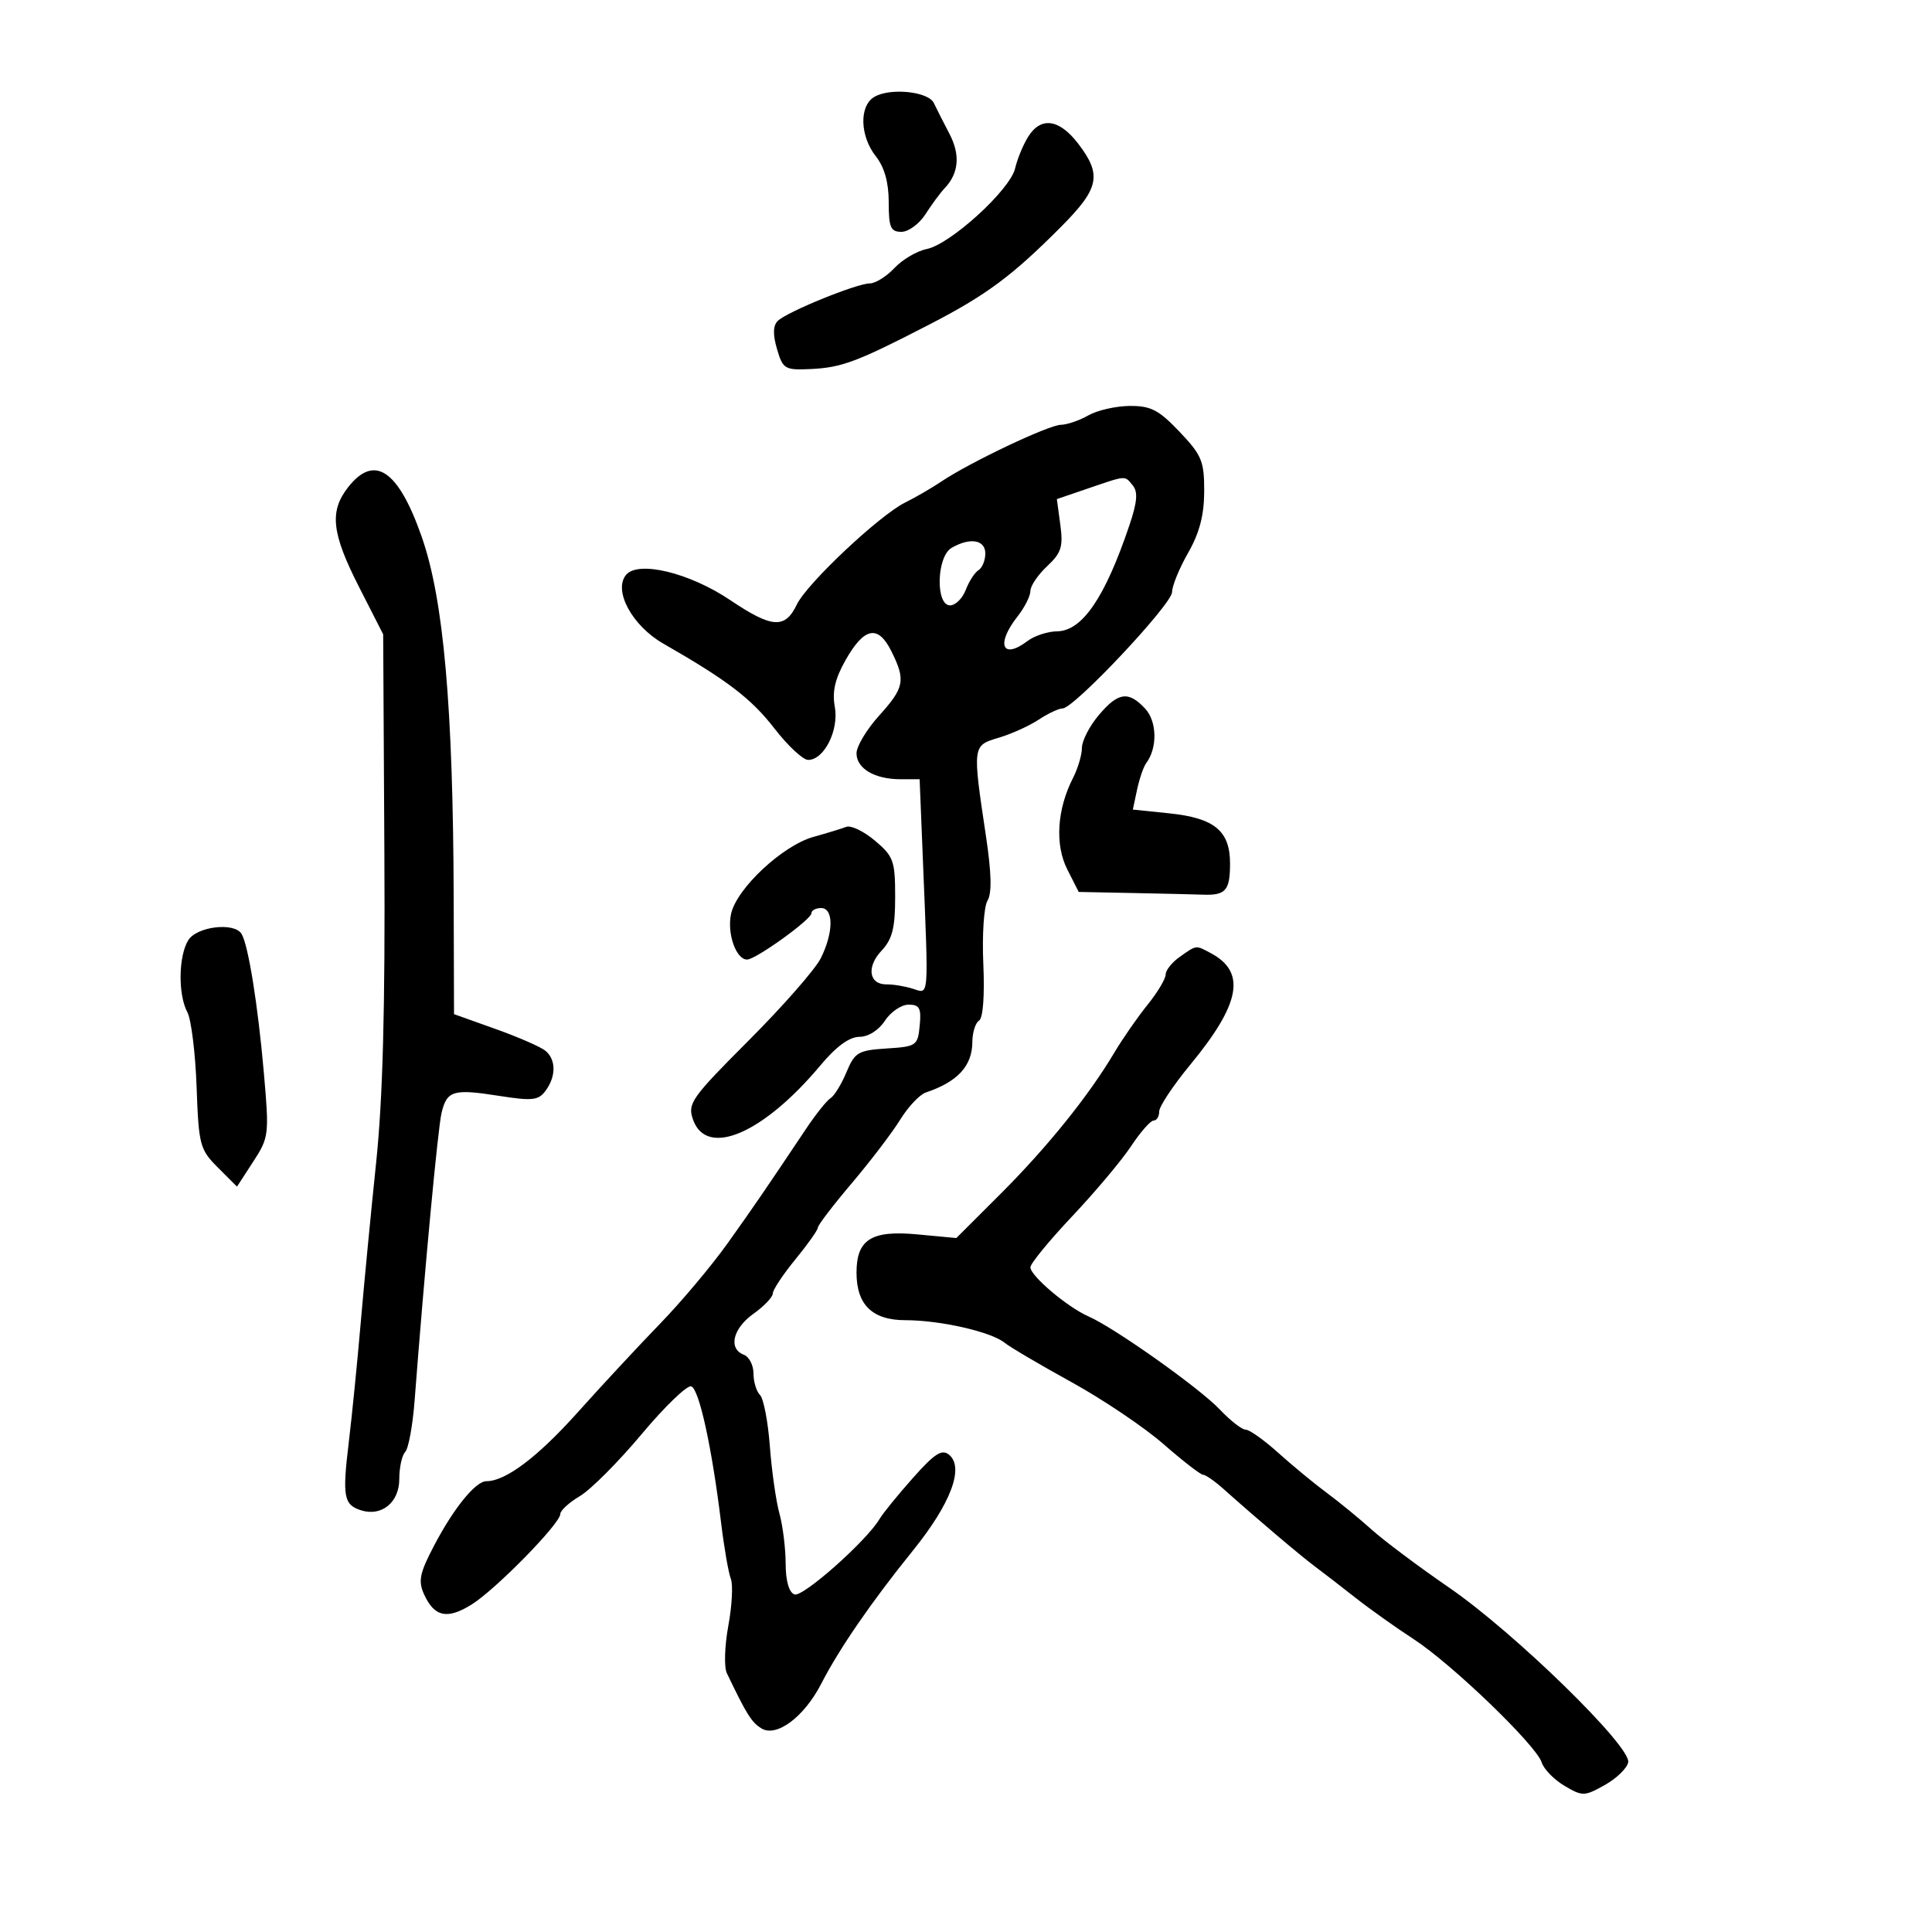 <svg xmlns="http://www.w3.org/2000/svg" width="300" height="300" viewBox="0 0 300 300" version="1.1">
	<path d="M 135.750 15.054 C 133.394 16.461, 133.520 21.120, 136 24.273 C 137.341 25.977, 138 28.330, 138 31.408 C 138 35.315, 138.295 36, 139.977 36 C 141.064 36, 142.746 34.763, 143.714 33.250 C 144.682 31.738, 146.013 29.935, 146.672 29.244 C 148.890 26.917, 149.143 24.055, 147.422 20.762 C 146.483 18.968, 145.397 16.825, 145.007 16 C 144.155 14.199, 138.201 13.591, 135.750 15.054 M 159.642 21.250 C 158.870 22.488, 157.962 24.694, 157.624 26.152 C 156.856 29.476, 147.580 37.934, 143.895 38.671 C 142.380 38.974, 140.130 40.297, 138.896 41.611 C 137.661 42.925, 135.942 44.002, 135.076 44.005 C 133.029 44.011, 122.161 48.439, 120.764 49.836 C 120.028 50.572, 119.993 51.958, 120.655 54.207 C 121.568 57.312, 121.867 57.489, 125.879 57.304 C 130.697 57.082, 133.085 56.187, 144.285 50.403 C 153.182 45.809, 157.127 42.884, 164.750 35.227 C 170.701 29.250, 171.135 27.177, 167.449 22.344 C 164.486 18.460, 161.633 18.060, 159.642 21.250 M 169 64.500 C 167.625 65.286, 165.700 65.945, 164.722 65.965 C 162.805 66.003, 150.575 71.808, 146.186 74.763 C 144.709 75.758, 142.170 77.231, 140.545 78.036 C 136.546 80.017, 125.299 90.604, 123.742 93.853 C 121.901 97.694, 119.894 97.561, 113.358 93.166 C 107.037 88.917, 99.058 86.998, 97.201 89.282 C 95.212 91.728, 98.177 97.178, 103 99.940 C 112.952 105.640, 116.668 108.479, 120.265 113.131 C 122.336 115.809, 124.688 118, 125.492 118 C 127.971 118, 130.291 113.375, 129.630 109.754 C 129.200 107.403, 129.662 105.392, 131.295 102.508 C 134.191 97.391, 136.337 96.966, 138.400 101.100 C 140.662 105.634, 140.448 106.761, 136.500 111.132 C 134.575 113.262, 133 115.889, 133 116.968 C 133 119.339, 135.814 121, 139.834 121 L 142.799 121 143.316 133.750 C 144.200 155.545, 144.298 154.328, 141.735 153.527 C 140.506 153.142, 138.688 152.840, 137.696 152.856 C 134.934 152.899, 134.502 150.159, 136.873 147.635 C 138.562 145.837, 139 144.116, 139 139.274 C 139 133.668, 138.748 132.966, 135.860 130.536 C 134.133 129.082, 132.136 128.118, 131.423 128.391 C 130.709 128.665, 128.409 129.368, 126.313 129.952 C 121.524 131.288, 114.390 137.949, 113.523 141.894 C 112.859 144.917, 114.286 149, 116.006 149 C 117.346 149, 126 142.772, 126 141.807 C 126 141.363, 126.675 141, 127.500 141 C 129.467 141, 129.443 144.805, 127.451 148.798 C 126.599 150.506, 121.575 156.237, 116.287 161.534 C 107.350 170.485, 106.738 171.353, 107.604 173.832 C 109.700 179.828, 118.494 176.080, 127.439 165.379 C 129.844 162.502, 131.901 161, 133.435 161 C 134.822 161, 136.435 159.985, 137.408 158.500 C 138.309 157.125, 139.964 156, 141.086 156 C 142.786 156, 143.074 156.543, 142.813 159.250 C 142.512 162.374, 142.313 162.512, 137.675 162.808 C 133.254 163.090, 132.731 163.399, 131.440 166.489 C 130.665 168.345, 129.555 170.157, 128.975 170.516 C 128.394 170.875, 126.700 172.990, 125.209 175.218 C 118.595 185.104, 117.246 187.073, 113 193.035 C 110.525 196.511, 105.800 202.137, 102.500 205.538 C 99.200 208.939, 93.442 215.137, 89.705 219.310 C 83.483 226.259, 78.521 230, 75.527 230 C 73.845 230, 70.433 234.208, 67.380 240.048 C 65.154 244.305, 64.911 245.509, 65.857 247.585 C 67.448 251.078, 69.451 251.505, 73.225 249.154 C 76.964 246.824, 87 236.585, 87 235.100 C 87 234.557, 88.369 233.305, 90.041 232.316 C 91.714 231.328, 96.027 227.003, 99.625 222.704 C 103.223 218.406, 106.692 215.061, 107.334 215.272 C 108.562 215.675, 110.551 224.764, 111.977 236.500 C 112.445 240.350, 113.123 244.243, 113.483 245.151 C 113.843 246.059, 113.668 249.345, 113.093 252.453 C 112.519 255.562, 112.415 258.869, 112.862 259.802 C 115.940 266.225, 116.685 267.418, 118.214 268.373 C 120.554 269.835, 124.858 266.631, 127.526 261.441 C 130.328 255.990, 135.331 248.724, 141.762 240.764 C 147.633 233.497, 149.758 227.874, 147.379 225.899 C 146.259 224.970, 145.138 225.690, 141.741 229.516 C 139.408 232.143, 137.089 234.993, 136.587 235.850 C 134.589 239.254, 124.643 248.077, 123.358 247.584 C 122.508 247.258, 121.998 245.461, 121.994 242.781 C 121.991 240.427, 121.555 236.925, 121.025 235 C 120.496 233.075, 119.828 228.377, 119.541 224.560 C 119.255 220.743, 118.566 217.166, 118.010 216.610 C 117.455 216.055, 117 214.551, 117 213.269 C 117 211.986, 116.325 210.678, 115.500 210.362 C 113.049 209.421, 113.787 206.288, 117 204 C 118.650 202.825, 120 201.408, 120 200.850 C 120 200.293, 121.575 197.915, 123.500 195.565 C 125.425 193.216, 127 190.989, 127 190.617 C 127 190.244, 129.371 187.141, 132.270 183.720 C 135.168 180.299, 138.548 175.864, 139.781 173.864 C 141.014 171.864, 142.805 169.964, 143.761 169.643 C 148.700 167.982, 150.964 165.527, 150.985 161.809 C 150.993 160.329, 151.462 158.832, 152.027 158.483 C 152.646 158.101, 152.909 154.593, 152.689 149.674 C 152.488 145.178, 152.780 140.758, 153.338 139.852 C 154.035 138.721, 153.961 135.582, 153.102 129.852 C 150.988 115.745, 150.985 115.769, 155.070 114.558 C 157.034 113.976, 159.831 112.713, 161.285 111.750 C 162.740 110.787, 164.416 110, 165.011 110 C 166.777 110, 182 93.810, 182 91.932 C 182 90.982, 183.120 88.246, 184.488 85.852 C 186.255 82.761, 186.979 79.991, 186.988 76.292 C 186.999 71.611, 186.611 70.675, 183.155 67.042 C 179.921 63.643, 178.689 63.006, 175.405 63.035 C 173.257 63.055, 170.375 63.714, 169 64.500 M 54.073 75.635 C 51.118 79.392, 51.482 82.765, 55.750 91.140 L 59.500 98.500 59.686 132.500 C 59.817 156.493, 59.442 170.621, 58.409 180.500 C 57.605 188.200, 56.522 199.450, 56.002 205.500 C 55.483 211.550, 54.651 219.872, 54.154 223.993 C 53.141 232.384, 53.373 233.666, 56.055 234.517 C 59.260 235.535, 62 233.298, 62 229.665 C 62 227.869, 62.415 225.973, 62.922 225.450 C 63.429 224.928, 64.085 221.350, 64.379 217.500 C 65.913 197.410, 67.995 175.186, 68.563 172.817 C 69.400 169.334, 70.368 169.047, 77.505 170.166 C 82.678 170.977, 83.620 170.872, 84.727 169.358 C 86.364 167.120, 86.351 164.536, 84.695 163.162 C 83.978 162.566, 80.490 161.044, 76.945 159.778 L 70.500 157.476 70.448 139.488 C 70.361 109.765, 68.889 93.097, 65.492 83.376 C 61.857 72.972, 58.146 70.457, 54.073 75.635 M 168.804 75.896 L 164.109 77.500 164.649 81.500 C 165.108 84.899, 164.800 85.864, 162.595 87.924 C 161.168 89.258, 160 90.987, 160 91.767 C 160 92.546, 159.100 94.329, 158 95.727 C 154.606 100.042, 155.618 102.512, 159.559 99.532 C 160.626 98.724, 162.684 98.049, 164.131 98.032 C 168.043 97.985, 171.570 92.825, 175.358 81.608 C 176.598 77.934, 176.729 76.378, 175.882 75.358 C 174.598 73.810, 175.003 73.780, 168.804 75.896 M 147.750 85.080 C 145.434 86.429, 145.243 94, 147.525 94 C 148.363 94, 149.461 92.919, 149.963 91.597 C 150.466 90.276, 151.354 88.899, 151.938 88.538 C 152.522 88.177, 153 87.009, 153 85.941 C 153 83.803, 150.614 83.412, 147.750 85.080 M 170.589 111.077 C 169.165 112.769, 168 115.041, 168 116.126 C 168 117.211, 167.378 119.314, 166.618 120.800 C 164.129 125.665, 163.783 131.165, 165.727 135 L 167.500 138.500 176 138.670 C 180.675 138.763, 185.553 138.877, 186.839 138.924 C 190.324 139.049, 191 138.264, 191 134.096 C 191 129.014, 188.585 127.019, 181.556 126.294 L 175.905 125.710 176.568 122.605 C 176.933 120.897, 177.569 119.050, 177.981 118.500 C 179.751 116.142, 179.670 112.023, 177.816 110.033 C 175.219 107.245, 173.619 107.476, 170.589 111.077 M 29.241 145.986 C 27.708 148.441, 27.628 154.436, 29.091 157.171 C 29.692 158.292, 30.338 163.513, 30.528 168.772 C 30.854 177.826, 31.030 178.491, 33.836 181.297 L 36.799 184.261 39.320 180.380 C 41.769 176.610, 41.816 176.216, 40.964 166.500 C 40.042 155.985, 38.545 146.691, 37.502 145.003 C 36.368 143.168, 30.569 143.859, 29.241 145.986 M 183.223 148.557 C 182 149.413, 181 150.660, 181 151.329 C 181 151.997, 179.735 154.109, 178.190 156.022 C 176.644 157.935, 174.309 161.300, 173.001 163.500 C 169.027 170.184, 162.617 178.140, 155.378 185.371 L 148.500 192.242 142.362 191.669 C 135.313 191.011, 133 192.478, 133 197.606 C 133 202.617, 135.454 205, 140.614 205 C 145.993 205, 153.914 206.804, 156 208.504 C 156.825 209.177, 161.493 211.926, 166.373 214.613 C 171.253 217.301, 177.692 221.637, 180.681 224.250 C 183.671 226.863, 186.432 229, 186.818 229 C 187.205 229, 188.653 230.012, 190.037 231.250 C 195.072 235.752, 201.899 241.540, 204.172 243.234 C 205.453 244.188, 208.300 246.386, 210.500 248.118 C 212.700 249.851, 216.750 252.730, 219.500 254.517 C 225.445 258.380, 238.546 270.995, 239.398 273.677 C 239.728 274.717, 241.318 276.347, 242.932 277.301 C 245.730 278.954, 246.020 278.948, 249.183 277.182 C 251.007 276.163, 252.647 274.574, 252.826 273.650 C 253.303 271.193, 235.138 253.476, 225 246.511 C 220.325 243.299, 214.925 239.255, 213 237.525 C 211.075 235.795, 207.925 233.215, 206 231.792 C 204.075 230.369, 200.700 227.585, 198.500 225.604 C 196.300 223.622, 194.022 222.001, 193.437 222.001 C 192.852 222, 191.052 220.601, 189.437 218.892 C 186.278 215.548, 173.099 206.203, 169 204.400 C 165.734 202.964, 160 198.110, 160 196.783 C 160 196.211, 162.922 192.645, 166.494 188.859 C 170.066 185.073, 174.176 180.181, 175.627 177.988 C 177.078 175.794, 178.656 174, 179.133 174 C 179.610 174, 180 173.364, 180 172.587 C 180 171.811, 182.168 168.548, 184.817 165.337 C 192.624 155.876, 193.539 150.965, 188.043 148.023 C 185.637 146.735, 185.857 146.711, 183.223 148.557" stroke="none" fill="black" fill-rule="evenodd"/>
</svg>